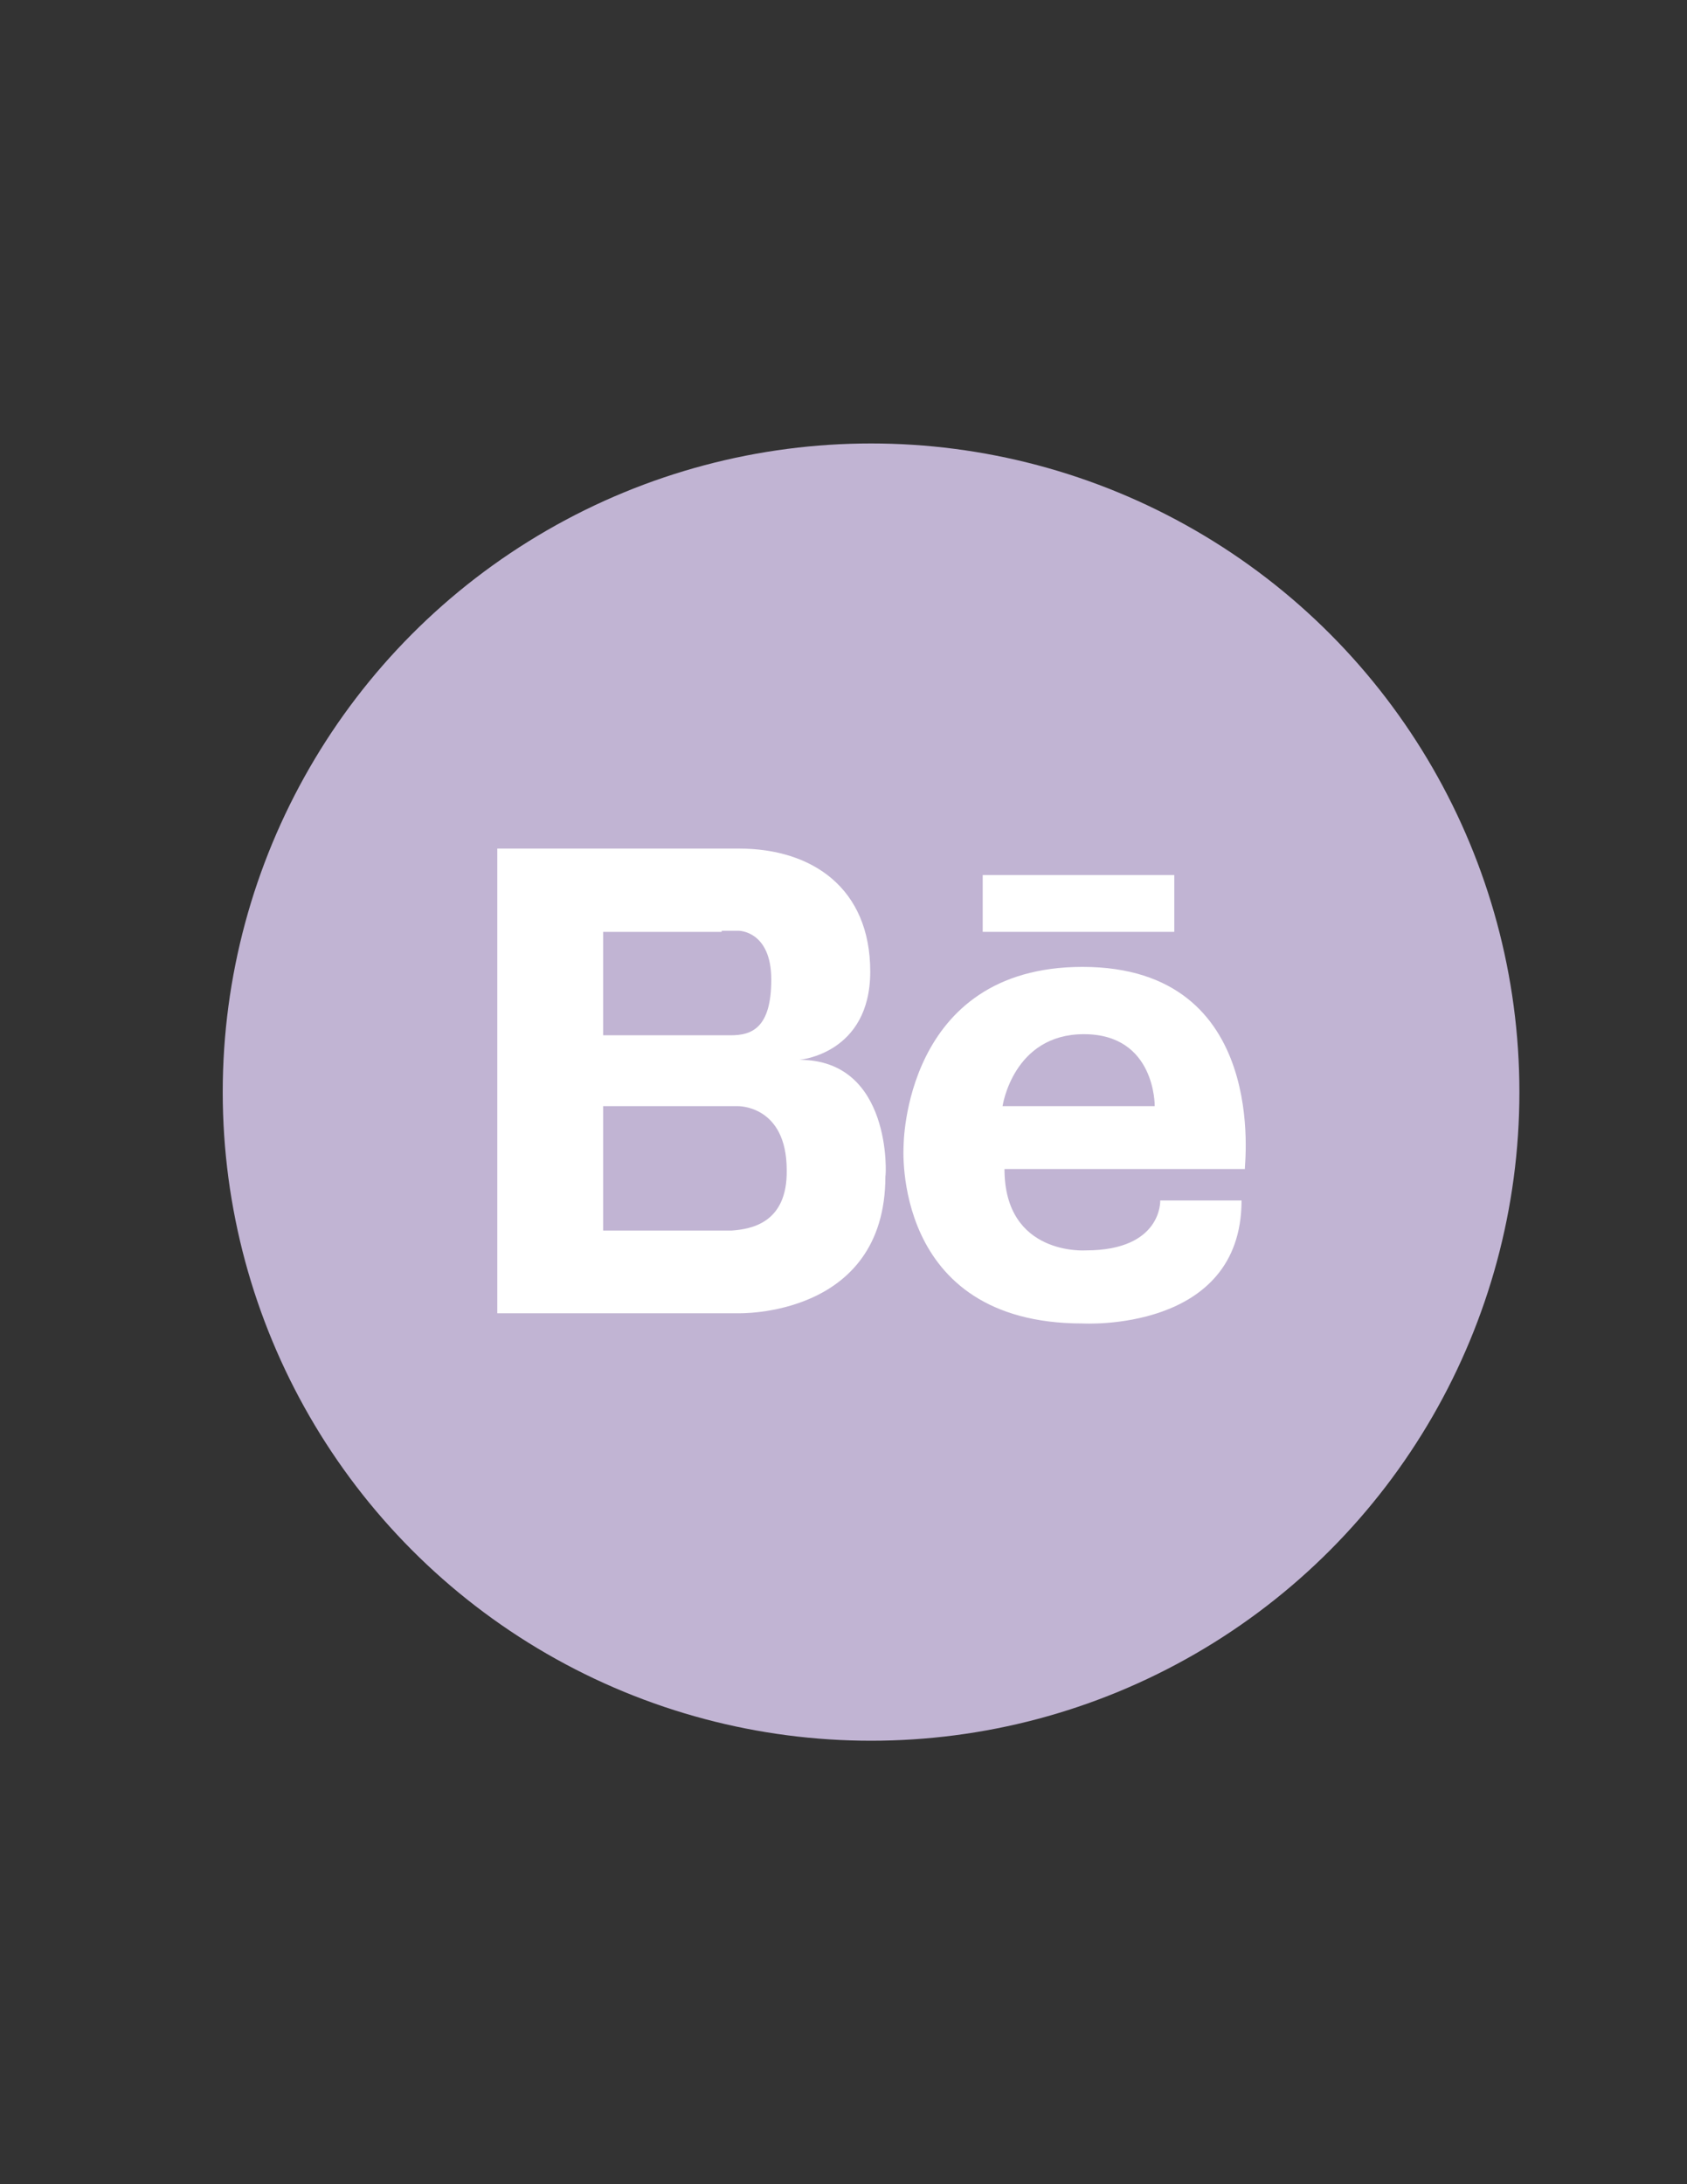 <?xml version="1.0" encoding="utf-8"?>
<!-- Generator: Adobe Illustrator 18.1.1, SVG Export Plug-In . SVG Version: 6.00 Build 0)  -->
<!DOCTYPE svg PUBLIC "-//W3C//DTD SVG 1.1//EN" "http://www.w3.org/Graphics/SVG/1.1/DTD/svg11.dtd">
<svg version="1.1" id="Layer_1" xmlns="http://www.w3.org/2000/svg" xmlns:xlink="http://www.w3.org/1999/xlink" x="0px" y="0px"
	 viewBox="0 0 612 792" enable-background="new 0 0 612 792" xml:space="preserve">
<rect x="0" y="0" width="612" height="792" fill="#333333" stroke="none"/>
<g id="Layer_2" display="none">
	
		<rect x="-50.6" y="310" display="inline" fill="none" stroke="#000000" stroke-width="0.326" stroke-miterlimit="10" width="2665.5" height="199.8"/>
</g>
<g id="Layer_1_4_">
	<circle fill="#C1B4D3" cx="316" cy="396" r="235.2"/>
	<g>
		<path fill="#FFFFFF" d="M290,384.3c0,0,25.7-2.1,25.7-32c0-30.3-21.1-44.6-47.6-44.6h-49.3h-1.3h-37.1v168.5h37.1h1.3h48.9
			c0,0,53.5,1.7,53.5-49.7C321.5,426.4,323.7,384.3,290,384.3z M261.7,337.5h6.3c0,0,11.8,0,11.8,17.7s-7.2,20.2-14.7,20.2h-46.3
			v-37.5h43V337.5z M265.5,446.2h-46.7v-45.1h48.9c0,0,17.7-0.4,17.7,23.2C285.7,443.6,272.3,445.7,265.5,446.2z"/>
		<path fill="#FFFFFF" d="M392.7,350.6c-64.9,0-64.9,64.9-64.9,64.9s-4.6,64.4,64.9,64.4c0,0,57.7,3.4,57.7-44.6h-29.5
			c0,0,0.8,18.1-27,18.1c0,0-29.5,2.1-29.5-29.5h87.2C451.3,423.4,461,350.6,392.7,350.6z M363.7,401.1c0,0,3.8-26.1,29.5-26.1
			c26.1,0,25.7,26.1,25.7,26.1H363.7z"/>
		<rect x="356.5" y="317.3" fill="#FFFFFF" width="69.5" height="20.6"/>
	</g>
</g>
</svg>
